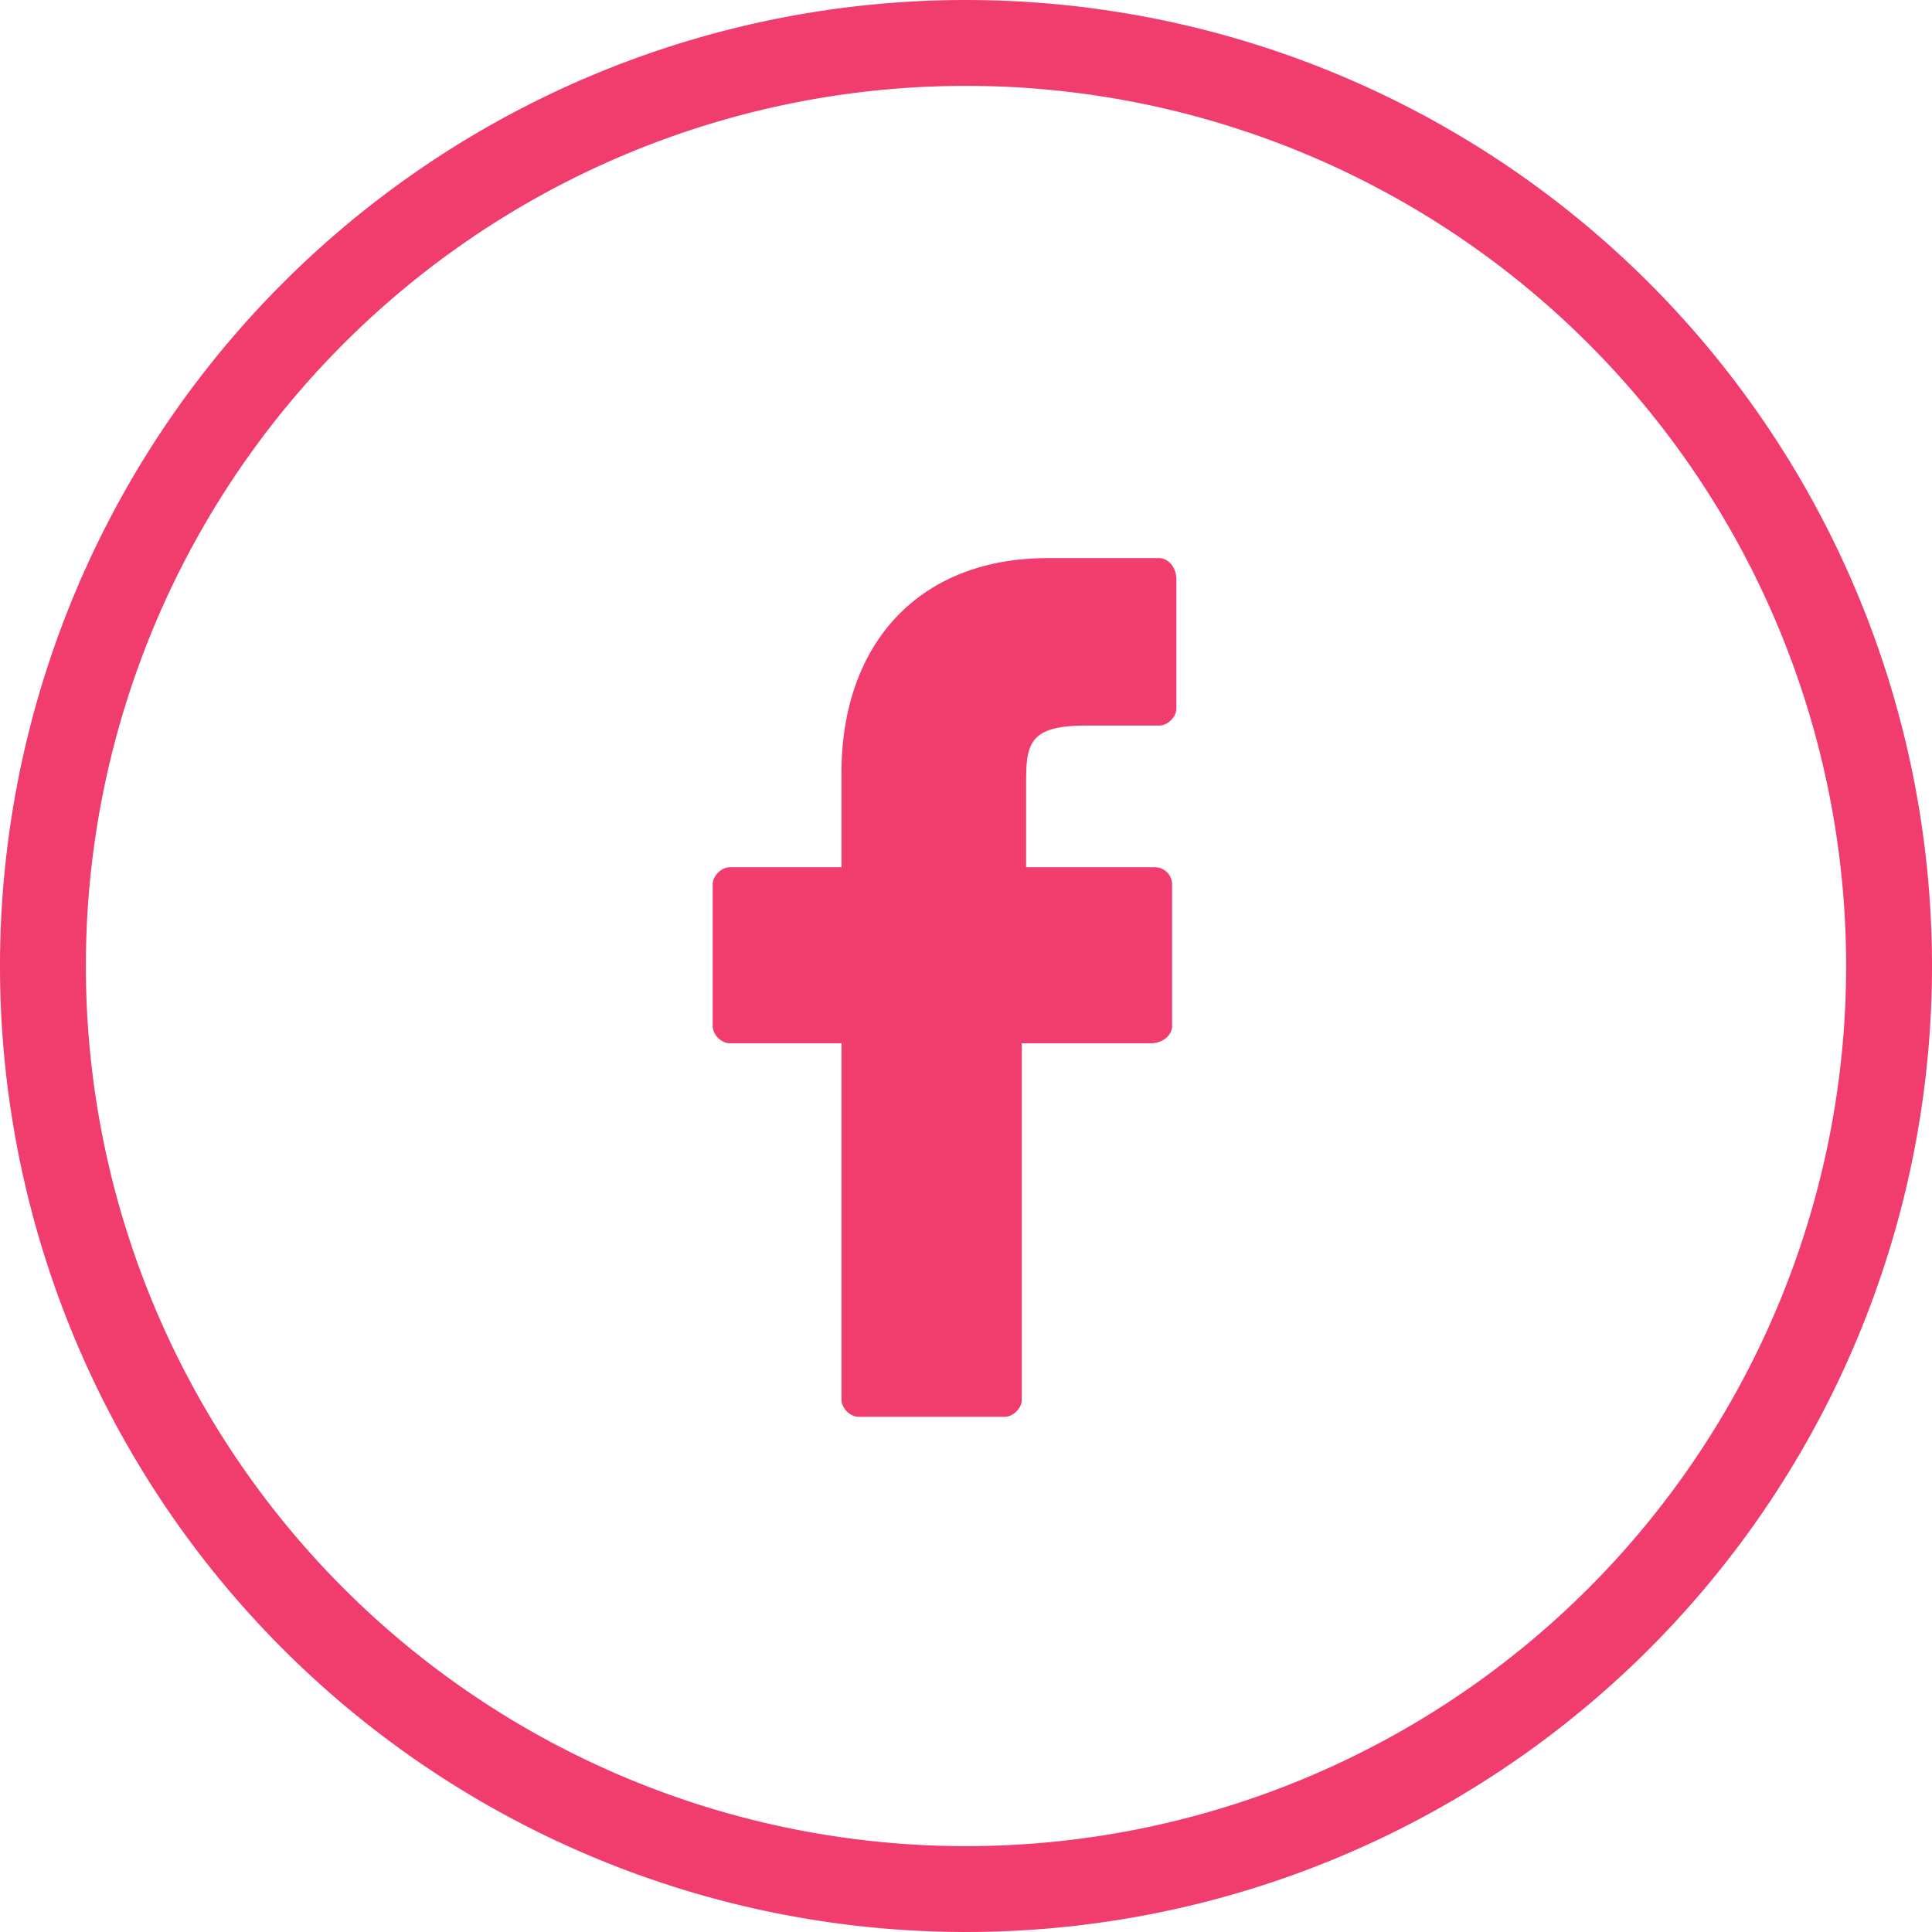<svg xmlns="http://www.w3.org/2000/svg" width="45" height="45" fill="none"><path fill="#F13C6E" fill-rule="evenodd" d="M22.5 43a20.5 20.5 0 1 0 0-41 20.5 20.5 0 0 0 0 41Zm0 2a22.5 22.5 0 1 0 0-45 22.5 22.5 0 0 0 0 45Z" clip-rule="evenodd"/><path fill="#F13C6E" d="M27 13h-2.6c-3 0-4.8 2-4.8 5v2.2H17c-.2 0-.4.2-.4.4v3.3c0 .2.2.4.4.4h2.6v8.3c0 .2.2.4.4.4h3.4c.2 0 .4-.2.4-.4v-8.3h3c.3 0 .5-.2.5-.4v-3.3a.4.4 0 0 0-.4-.4h-3v-2c0-.9.1-1.3 1.4-1.3H27c.2 0 .4-.2.4-.4v-3c0-.3-.2-.5-.4-.5Z"/></svg>